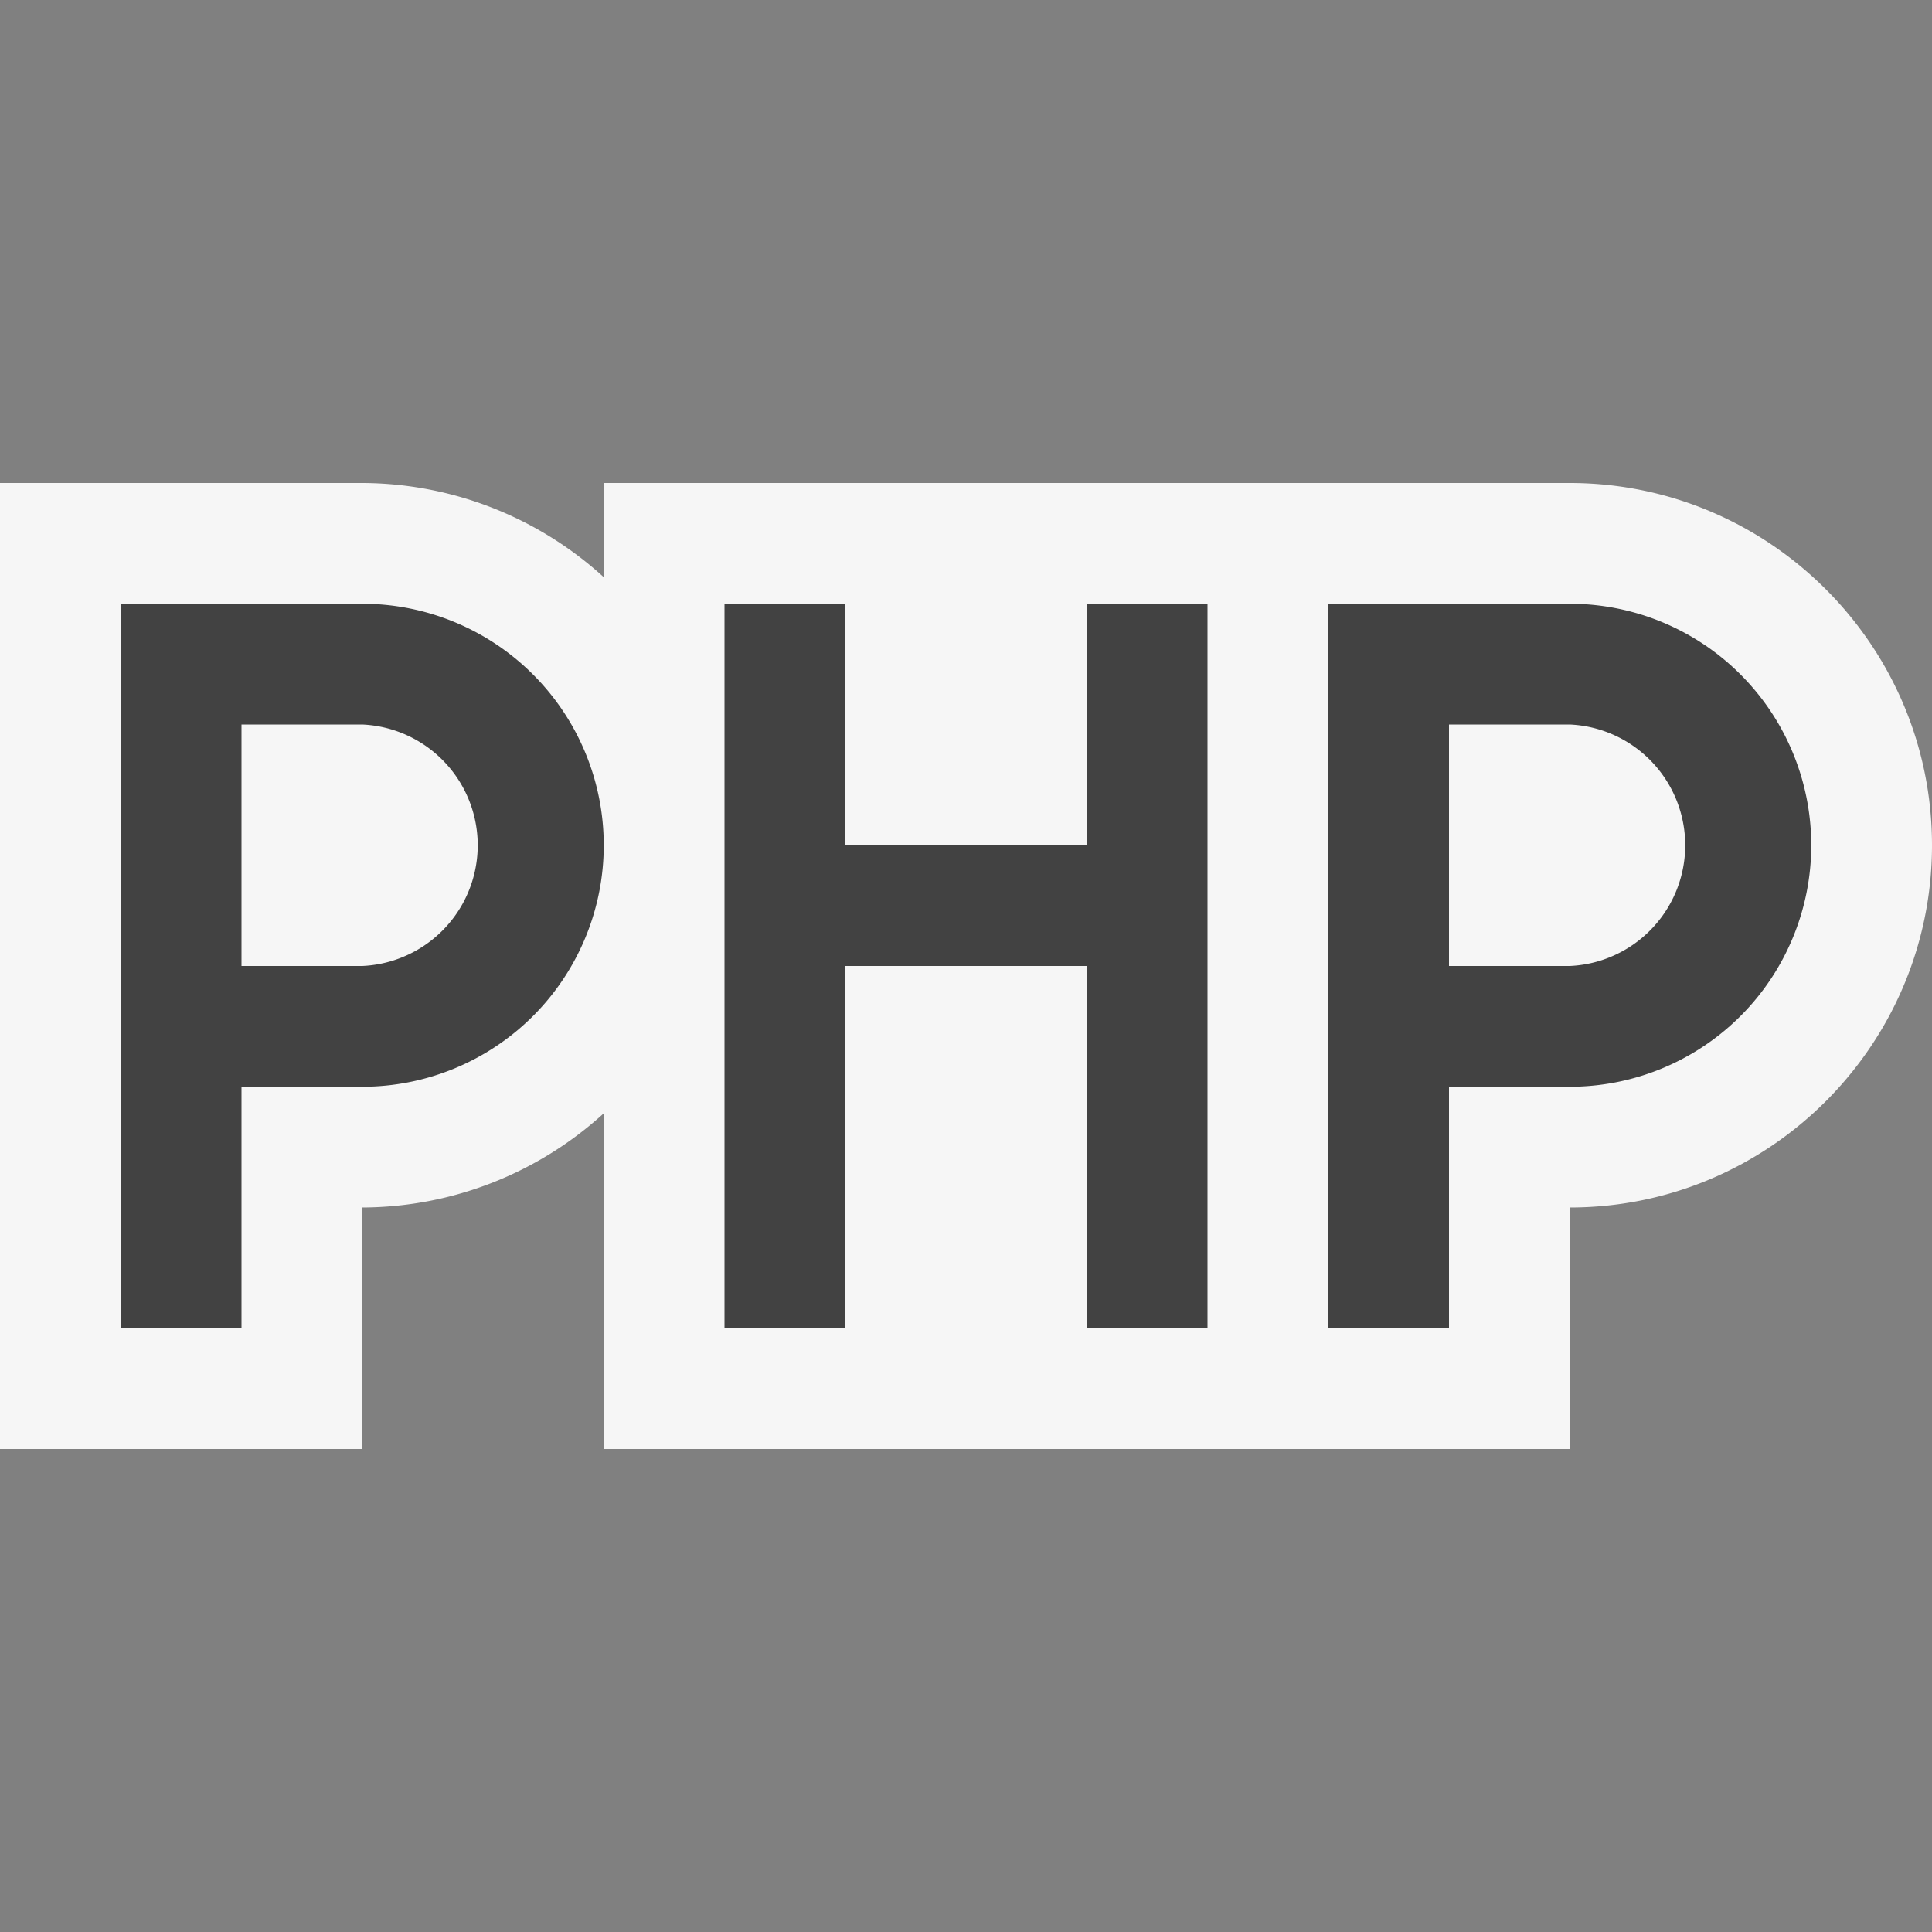 <svg xmlns="http://www.w3.org/2000/svg" viewBox="0 0 16 16"><rect x="0" y="0" width="16" height="16" fill="#808080" stroke="none"/><style>.st0{opacity:0}.st0,.st1{fill:#f6f6f6}.st2{fill:#424242}</style><g id="outline"><path class="st0" d="M0 0h16v16H0z"/><path class="st1" d="M13 4H5v.78A2.98 2.98 0 0 0 3 4H0v8h3v-2a2.98 2.98 0 0 0 2-.78V12h8v-2c1.654 0 3-1.346 3-3s-1.346-3-3-3z"/><path class="st2" d="M9 5v2H7V5H6v6h1V8h2v3h1V5zM3 5H1v6h1V9h1a2 2 0 0 0 0-4zm0 3H2V6h1a1.001 1.001 0 0 1 0 2zM13 5h-2v6h1V9h1a2 2 0 0 0 0-4zm0 3h-1V6h1a1.001 1.001 0 0 1 0 2z"/></g></svg>